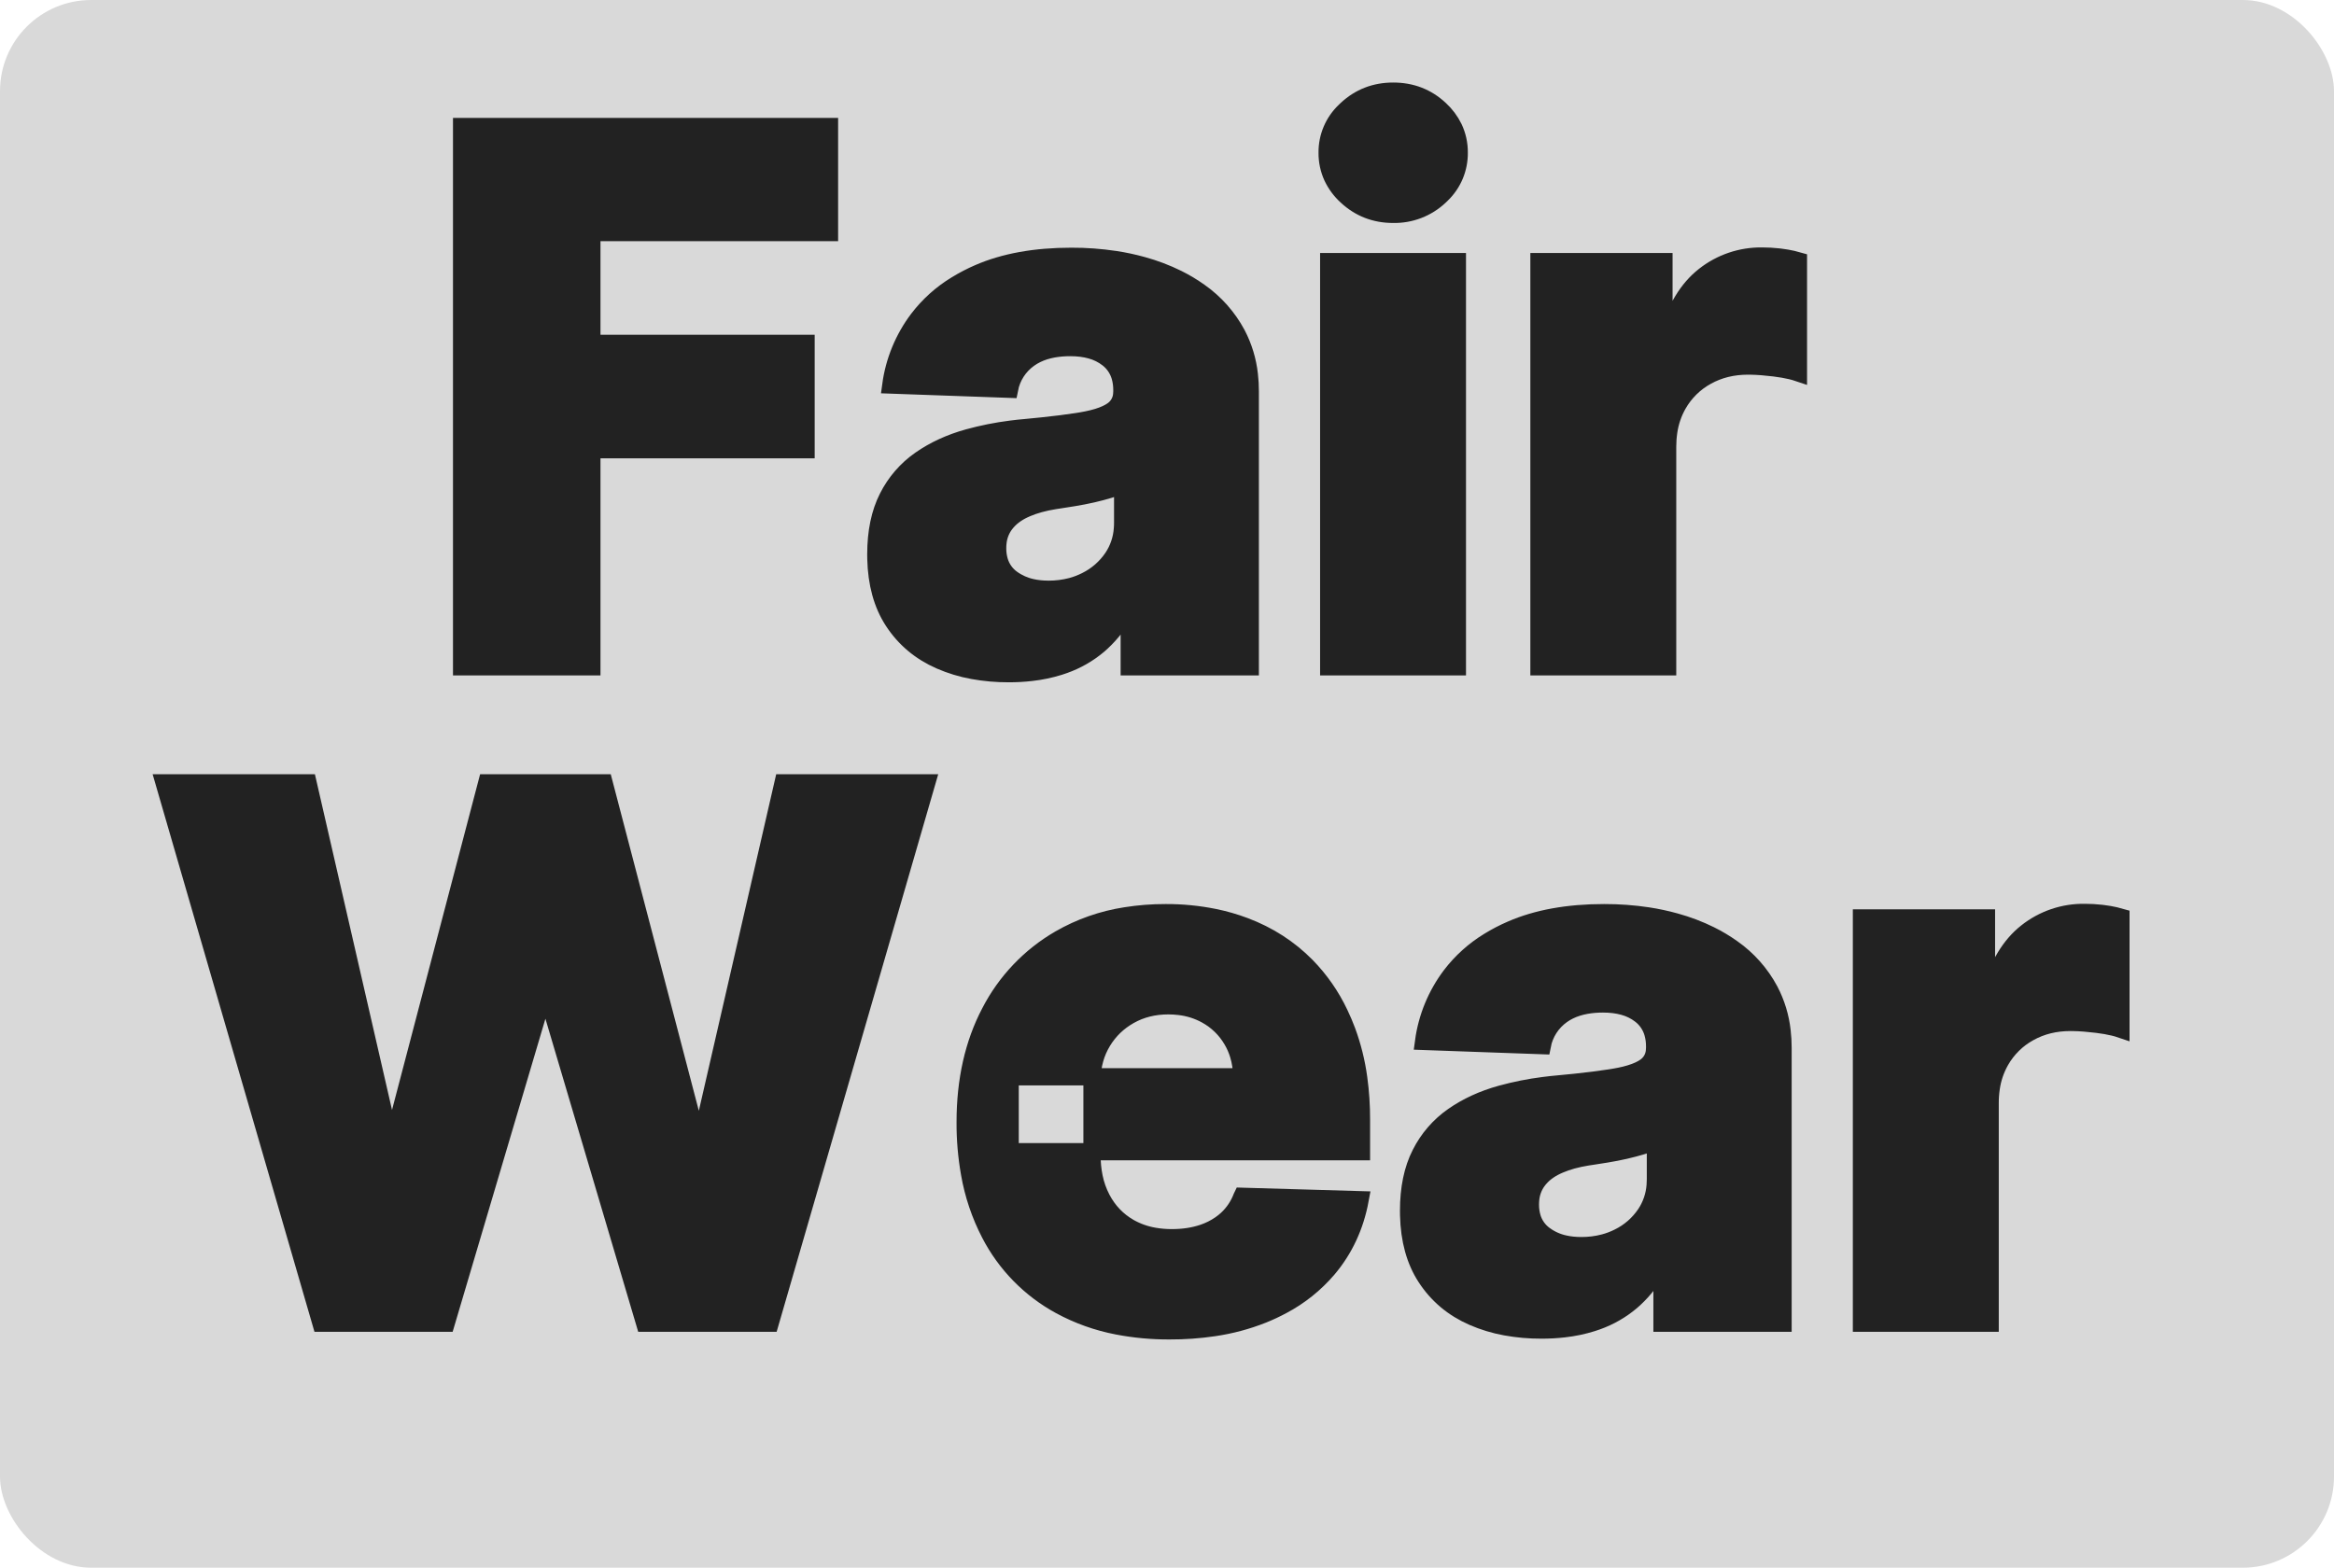 <svg width="128" height="86" viewBox="0 0 128 86" fill="none" xmlns="http://www.w3.org/2000/svg">
<rect width="128" height="86" rx="5" fill="#D9D9D9"/>
<path fill-rule="evenodd" clip-rule="evenodd" d="M24.471 72.587H17.601L9 42.946H16.894L21.354 62.369H21.599L26.694 42.946H33.13L38.224 62.413H38.47L42.944 42.946H50.824L42.237 72.587H35.353L30.027 54.611H29.796L24.471 72.587Z" fill="#222222" stroke="#222222" stroke-width="0.945" stroke-linecap="round"/>
<path fill-rule="evenodd" clip-rule="evenodd" d="M74.665 61.413V63.179H55.398V59.069H68.098C68.096 58.654 68.034 58.242 67.913 57.846C67.828 57.57 67.711 57.306 67.564 57.057C67.225 56.475 66.733 55.997 66.143 55.675C65.688 55.426 65.189 55.269 64.674 55.211C64.474 55.187 64.273 55.175 64.072 55.175C63.283 55.175 62.576 55.352 61.95 55.704C61.325 56.056 60.83 56.533 60.464 57.137C60.098 57.74 59.906 58.422 59.887 59.184V63.367C59.885 63.77 59.924 64.173 60.004 64.568C60.087 64.979 60.228 65.376 60.421 65.748C60.777 66.428 61.282 66.957 61.936 67.333C62.361 67.573 62.824 67.737 63.305 67.817C63.625 67.872 63.949 67.899 64.274 67.897C64.899 67.897 65.467 67.81 65.977 67.637C66.314 67.524 66.634 67.364 66.926 67.162C67.054 67.073 67.176 66.975 67.29 66.87C67.656 66.529 67.937 66.107 68.109 65.636C68.11 65.633 68.111 65.629 68.113 65.625L74.593 65.813C74.323 67.27 73.734 68.536 72.825 69.612C72.124 70.433 71.274 71.114 70.32 71.617C69.974 71.803 69.618 71.97 69.253 72.116C68.386 72.46 67.482 72.701 66.56 72.834C65.76 72.952 64.953 73.009 64.144 73.006C63.185 73.011 62.227 72.923 61.285 72.742C60.188 72.533 59.13 72.156 58.148 71.624C56.492 70.726 55.144 69.35 54.28 67.673C53.744 66.637 53.37 65.525 53.171 64.376C53.006 63.446 52.926 62.503 52.931 61.558C52.931 59.262 53.383 57.252 54.287 55.53C55.152 53.849 56.479 52.453 58.112 51.507C59.229 50.863 60.456 50.433 61.73 50.237C62.457 50.121 63.192 50.064 63.928 50.066C64.823 50.062 65.717 50.15 66.596 50.327C67.161 50.442 67.717 50.602 68.257 50.805C69.566 51.297 70.696 52.025 71.649 52.99C72.395 53.753 73.008 54.635 73.464 55.601C73.614 55.913 73.75 56.233 73.871 56.558C74.179 57.392 74.394 58.257 74.513 59.138C74.617 59.892 74.667 60.652 74.665 61.413Z" fill="#222222" stroke="#222222" stroke-width="0.945" stroke-linecap="round"/>
<path fill-rule="evenodd" clip-rule="evenodd" d="M90.742 57.477V57.404C90.745 57.156 90.711 56.908 90.643 56.669C90.531 56.278 90.297 55.932 89.977 55.682C89.696 55.463 89.374 55.303 89.03 55.212C88.698 55.12 88.326 55.074 87.913 55.074C87.603 55.072 87.293 55.098 86.987 55.151C86.648 55.212 86.341 55.309 86.066 55.443C85.925 55.511 85.79 55.591 85.662 55.682C85.099 56.081 84.711 56.682 84.58 57.361L78.071 57.129C78.249 55.812 78.764 54.563 79.564 53.504C80.137 52.753 80.845 52.116 81.651 51.626C82.046 51.383 82.458 51.169 82.884 50.986C84.293 50.373 85.989 50.066 87.971 50.066C88.775 50.064 89.578 50.123 90.373 50.242C90.882 50.32 91.386 50.428 91.882 50.566C92.542 50.747 93.183 50.99 93.797 51.293C94.216 51.501 94.618 51.742 94.999 52.013C95.858 52.614 96.562 53.41 97.056 54.336C97.419 55.03 97.649 55.787 97.733 56.566C97.768 56.868 97.785 57.172 97.785 57.477V72.587H91.146V69.489H90.973C90.632 70.15 90.179 70.746 89.634 71.25C89.578 71.301 89.522 71.351 89.465 71.4C88.907 71.872 88.269 72.238 87.581 72.482C87.493 72.514 87.404 72.544 87.314 72.572C86.816 72.728 86.303 72.835 85.784 72.893C85.37 72.941 84.953 72.964 84.536 72.963C83.875 72.966 83.215 72.908 82.565 72.789C81.95 72.677 81.35 72.495 80.777 72.246C79.685 71.769 78.824 71.045 78.194 70.075C77.598 69.16 77.284 68.022 77.251 66.663C77.249 66.583 77.248 66.502 77.248 66.421C77.248 65.186 77.465 64.144 77.898 63.295C78.313 62.466 78.928 61.755 79.687 61.225C80.447 60.694 81.323 60.292 82.314 60.017C83.083 59.805 83.866 59.649 84.657 59.549C84.934 59.513 85.211 59.483 85.489 59.459C85.789 59.432 86.088 59.403 86.388 59.371C87.121 59.294 87.753 59.214 88.282 59.131C88.366 59.118 88.45 59.105 88.534 59.09C88.735 59.057 88.935 59.016 89.134 58.967C89.524 58.869 89.839 58.751 90.08 58.612C90.126 58.585 90.171 58.556 90.215 58.526C90.358 58.43 90.479 58.304 90.568 58.156C90.657 58.009 90.712 57.843 90.73 57.672C90.738 57.607 90.742 57.542 90.742 57.477ZM90.785 64.684V62.571C90.583 62.677 90.34 62.774 90.056 62.861C89.773 62.947 89.462 63.029 89.126 63.107C88.789 63.184 88.442 63.251 88.087 63.309C87.828 63.351 87.569 63.392 87.31 63.431C87.227 63.444 87.145 63.456 87.062 63.468C86.472 63.563 85.96 63.703 85.526 63.889C85.472 63.911 85.419 63.935 85.366 63.961C85.173 64.051 84.989 64.161 84.817 64.289C84.617 64.438 84.442 64.618 84.298 64.822C84.101 65.107 83.98 65.437 83.946 65.782C83.935 65.879 83.93 65.976 83.93 66.074C83.927 66.316 83.961 66.557 84.029 66.79C84.146 67.178 84.388 67.516 84.717 67.752C85.041 67.987 85.41 68.152 85.801 68.236C86.073 68.297 86.368 68.329 86.685 68.331C86.695 68.331 86.705 68.331 86.716 68.331C87.14 68.334 87.564 68.281 87.975 68.172C88.25 68.099 88.517 67.997 88.772 67.868C89.363 67.577 89.868 67.135 90.237 66.587C90.548 66.12 90.732 65.579 90.772 65.019C90.781 64.908 90.785 64.796 90.785 64.684Z" fill="#222222" stroke="#222222" stroke-width="0.945" stroke-linecap="round"/>
<path fill-rule="evenodd" clip-rule="evenodd" d="M109.143 72.587H102.085V50.356H108.941V54.409H109.171C109.576 52.942 110.235 51.849 111.149 51.131C112.056 50.414 113.183 50.033 114.338 50.053C114.632 50.053 114.926 50.069 115.219 50.102C115.262 50.107 115.305 50.112 115.348 50.118C115.567 50.145 115.784 50.182 115.999 50.231C116.105 50.255 116.211 50.283 116.315 50.313V56.464C116.183 56.419 116.048 56.381 115.912 56.349C115.649 56.285 115.343 56.232 114.995 56.189C114.769 56.161 114.543 56.138 114.316 56.12C114.091 56.102 113.88 56.092 113.68 56.089C113.635 56.088 113.59 56.088 113.544 56.088C112.707 56.088 111.954 56.273 111.286 56.645C110.628 57.005 110.084 57.541 109.713 58.193C109.449 58.658 109.275 59.169 109.201 59.698C109.161 59.969 109.142 60.243 109.143 60.516V72.587Z" fill="#222222" stroke="#222222" stroke-width="0.945" stroke-linecap="round"/>
<path fill-rule="evenodd" clip-rule="evenodd" d="M32.459 36.58H25.315V6.939H45.491V12.758H32.459V18.836H44.206V24.669H32.459V36.58Z" fill="#222222" stroke="#222222" stroke-width="0.945" stroke-linecap="round"/>
<path fill-rule="evenodd" clip-rule="evenodd" d="M61.525 21.47V21.397C61.527 21.149 61.494 20.901 61.426 20.662C61.313 20.271 61.08 19.925 60.76 19.675C60.479 19.456 60.157 19.296 59.813 19.205C59.481 19.113 59.109 19.067 58.696 19.067C58.386 19.066 58.076 19.091 57.77 19.144C57.43 19.205 57.123 19.302 56.849 19.436C56.708 19.504 56.573 19.584 56.445 19.675C55.881 20.074 55.493 20.675 55.362 21.354L48.853 21.122C49.032 19.805 49.547 18.556 50.347 17.497C50.92 16.746 51.627 16.109 52.434 15.62C52.829 15.377 53.241 15.162 53.666 14.979C55.076 14.366 56.772 14.06 58.754 14.06C59.558 14.057 60.361 14.116 61.156 14.236C61.665 14.313 62.169 14.421 62.665 14.559C63.325 14.74 63.966 14.983 64.58 15.286C64.999 15.494 65.401 15.735 65.782 16.006C66.64 16.608 67.345 17.404 67.839 18.329C68.202 19.023 68.432 19.78 68.516 20.559C68.551 20.861 68.568 21.166 68.567 21.47V36.58H61.929V33.482H61.756C61.415 34.143 60.961 34.739 60.416 35.243C60.361 35.294 60.305 35.344 60.248 35.393C59.69 35.865 59.051 36.231 58.363 36.475C58.275 36.507 58.186 36.537 58.097 36.565C57.598 36.721 57.086 36.828 56.567 36.886C56.153 36.934 55.736 36.957 55.319 36.956C54.658 36.959 53.998 36.901 53.348 36.782C52.733 36.67 52.133 36.488 51.56 36.239C50.468 35.762 49.606 35.038 48.976 34.069C48.381 33.153 48.067 32.016 48.034 30.657C48.032 30.576 48.031 30.495 48.031 30.414C48.031 29.179 48.248 28.137 48.68 27.288C49.096 26.459 49.711 25.748 50.47 25.218C51.23 24.688 52.106 24.285 53.097 24.01C53.866 23.798 54.649 23.642 55.44 23.542C55.716 23.506 55.994 23.476 56.272 23.453C56.572 23.425 56.871 23.396 57.171 23.364C57.904 23.288 58.535 23.207 59.065 23.125C59.149 23.111 59.233 23.098 59.317 23.084C59.518 23.05 59.718 23.009 59.916 22.96C60.307 22.863 60.622 22.744 60.862 22.605C60.909 22.578 60.954 22.55 60.998 22.519C61.141 22.423 61.261 22.297 61.35 22.149C61.439 22.002 61.495 21.837 61.513 21.665C61.521 21.6 61.525 21.535 61.525 21.47ZM61.568 28.677V26.564C61.366 26.67 61.123 26.767 60.839 26.854C60.555 26.941 60.245 27.023 59.908 27.1C59.572 27.177 59.225 27.244 58.869 27.302C58.611 27.345 58.352 27.385 58.093 27.424C58.01 27.437 57.927 27.449 57.844 27.462C57.255 27.556 56.743 27.696 56.309 27.882C56.255 27.905 56.202 27.929 56.149 27.954C55.955 28.044 55.771 28.154 55.6 28.282C55.4 28.431 55.225 28.611 55.081 28.815C54.884 29.1 54.763 29.43 54.729 29.776C54.718 29.872 54.713 29.969 54.713 30.067C54.71 30.309 54.744 30.55 54.812 30.783C54.929 31.171 55.171 31.51 55.499 31.746C55.823 31.98 56.193 32.145 56.584 32.229C56.856 32.291 57.151 32.322 57.468 32.324C57.478 32.325 57.488 32.325 57.498 32.325C57.923 32.327 58.346 32.274 58.758 32.166C59.033 32.092 59.3 31.99 59.555 31.861C60.146 31.57 60.651 31.128 61.02 30.581C61.331 30.113 61.515 29.573 61.554 29.012C61.564 28.901 61.568 28.789 61.568 28.677Z" fill="#222222" stroke="#222222" stroke-width="0.945" stroke-linecap="round"/>
<path fill-rule="evenodd" clip-rule="evenodd" d="M79.925 36.58H72.868V14.35H79.925V36.58ZM76.404 11.759C75.413 11.759 74.561 11.428 73.85 10.768C73.522 10.471 73.256 10.112 73.067 9.713C72.874 9.292 72.777 8.835 72.782 8.372C72.778 7.945 72.862 7.521 73.029 7.127C73.196 6.734 73.442 6.379 73.752 6.085C73.784 6.053 73.816 6.022 73.85 5.991C74.561 5.33 75.413 5 76.404 5C77.405 5 78.258 5.33 78.966 5.991C79.281 6.279 79.539 6.624 79.727 7.008C79.928 7.434 80.031 7.901 80.026 8.372C80.031 8.802 79.948 9.227 79.783 9.623C79.617 10.019 79.372 10.377 79.063 10.674C79.031 10.706 78.999 10.737 78.966 10.768C78.275 11.422 77.355 11.778 76.404 11.759Z" fill="#222222" stroke="#222222" stroke-width="0.945" stroke-linecap="round"/>
<path fill-rule="evenodd" clip-rule="evenodd" d="M91.456 36.58H84.399V14.35H91.254V18.402H91.485C91.889 16.935 92.548 15.843 93.462 15.124C94.37 14.407 95.497 14.026 96.652 14.046C96.946 14.046 97.24 14.063 97.533 14.095C97.576 14.1 97.619 14.105 97.662 14.111C97.881 14.138 98.098 14.176 98.313 14.224C98.419 14.248 98.525 14.276 98.629 14.306V20.457C98.496 20.412 98.362 20.374 98.226 20.342C97.963 20.279 97.657 20.225 97.308 20.182C97.083 20.154 96.856 20.131 96.629 20.113C96.405 20.096 96.193 20.085 95.994 20.082C95.949 20.081 95.903 20.081 95.858 20.081C95.021 20.081 94.268 20.267 93.6 20.638C92.942 20.998 92.398 21.534 92.026 22.187C91.763 22.651 91.589 23.162 91.515 23.691C91.475 23.962 91.456 24.236 91.456 24.51V36.58Z" fill="#222222" stroke="#222222" stroke-width="0.945" stroke-linecap="round"/>
</svg>
